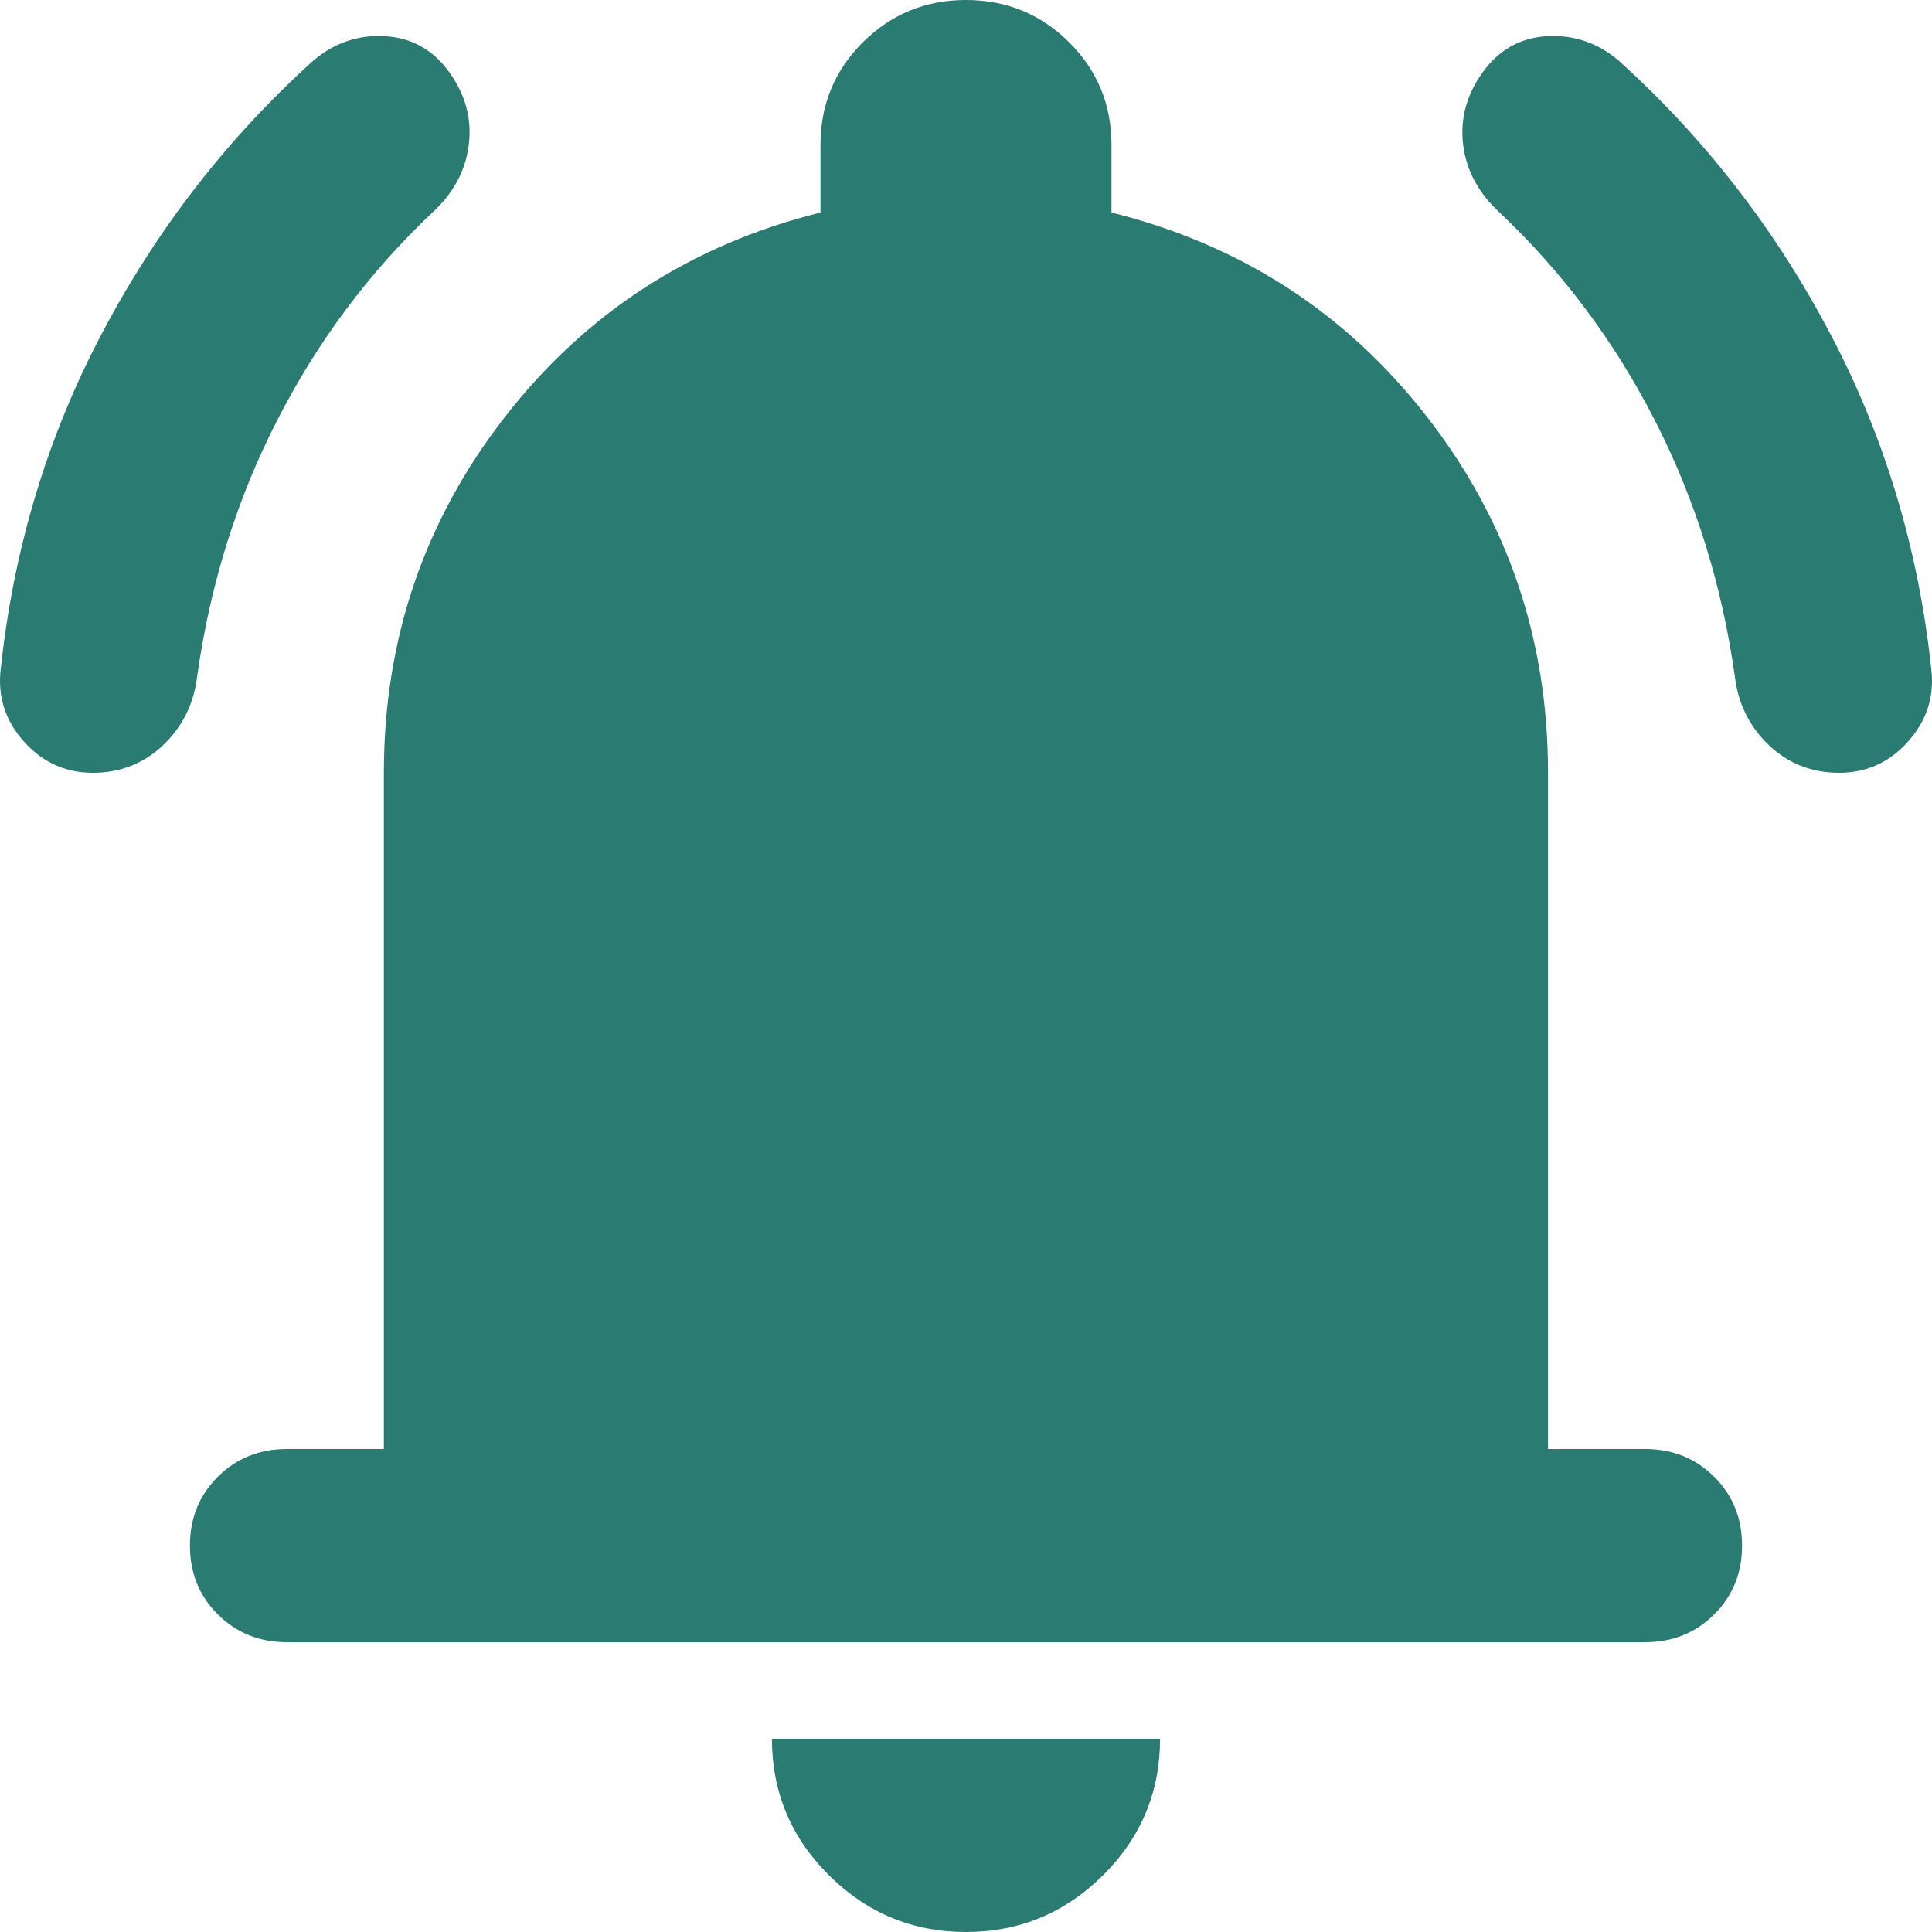 <svg width="16" height="16" viewBox="0 0 16 16" fill="none" xmlns="http://www.w3.org/2000/svg">
<g clip-path="url(#clip0_2243_1824)">
<path d="M2.376 13.6C2.148 13.6 1.958 13.523 1.804 13.37C1.65 13.217 1.573 13.027 1.573 12.8C1.573 12.573 1.65 12.383 1.804 12.23C1.958 12.077 2.148 12 2.376 12H3.179V6.4C3.179 5.293 3.514 4.31 4.184 3.45C4.853 2.59 5.724 2.027 6.795 1.76V1.2C6.795 0.867 6.912 0.583 7.146 0.35C7.381 0.117 7.665 0 8 0C8.335 0 8.619 0.117 8.854 0.35C9.088 0.583 9.205 0.867 9.205 1.2V1.76C10.276 2.027 11.147 2.59 11.816 3.45C12.486 4.31 12.82 5.293 12.82 6.4V12H13.624C13.852 12 14.042 12.077 14.196 12.23C14.35 12.383 14.427 12.573 14.427 12.8C14.427 13.027 14.35 13.217 14.196 13.37C14.042 13.523 13.852 13.6 13.624 13.6H2.376ZM8 16C7.558 16 7.18 15.843 6.865 15.53C6.55 15.217 6.393 14.84 6.393 14.4H9.607C9.607 14.84 9.45 15.217 9.135 15.53C8.82 15.843 8.442 16 8 16ZM0.769 6.4C0.542 6.4 0.351 6.313 0.197 6.14C0.043 5.967 -0.021 5.767 0.006 5.54C0.113 4.54 0.394 3.61 0.85 2.75C1.305 1.89 1.887 1.14 2.597 0.5C2.771 0.353 2.969 0.287 3.19 0.3C3.41 0.313 3.588 0.413 3.722 0.6C3.856 0.787 3.909 0.987 3.882 1.2C3.856 1.413 3.755 1.6 3.581 1.76C3.059 2.253 2.63 2.827 2.296 3.48C1.961 4.133 1.74 4.84 1.633 5.6C1.606 5.827 1.512 6.017 1.352 6.17C1.191 6.323 0.997 6.4 0.769 6.4ZM15.231 6.4C15.003 6.4 14.809 6.323 14.648 6.17C14.488 6.017 14.394 5.827 14.367 5.6C14.26 4.84 14.039 4.133 13.704 3.48C13.37 2.827 12.941 2.253 12.419 1.76C12.245 1.6 12.144 1.413 12.117 1.2C12.091 0.987 12.144 0.787 12.278 0.6C12.412 0.413 12.589 0.313 12.81 0.3C13.031 0.287 13.229 0.353 13.403 0.5C14.113 1.14 14.695 1.89 15.15 2.75C15.606 3.61 15.887 4.54 15.994 5.54C16.021 5.767 15.957 5.967 15.803 6.14C15.649 6.313 15.458 6.4 15.231 6.4Z" fill="#2A7B72"/>
</g>
<defs>
<clipPath id="clip0_2243_1824">
<rect width="16" height="16" fill="white"/>
</clipPath>
</defs>
</svg>
